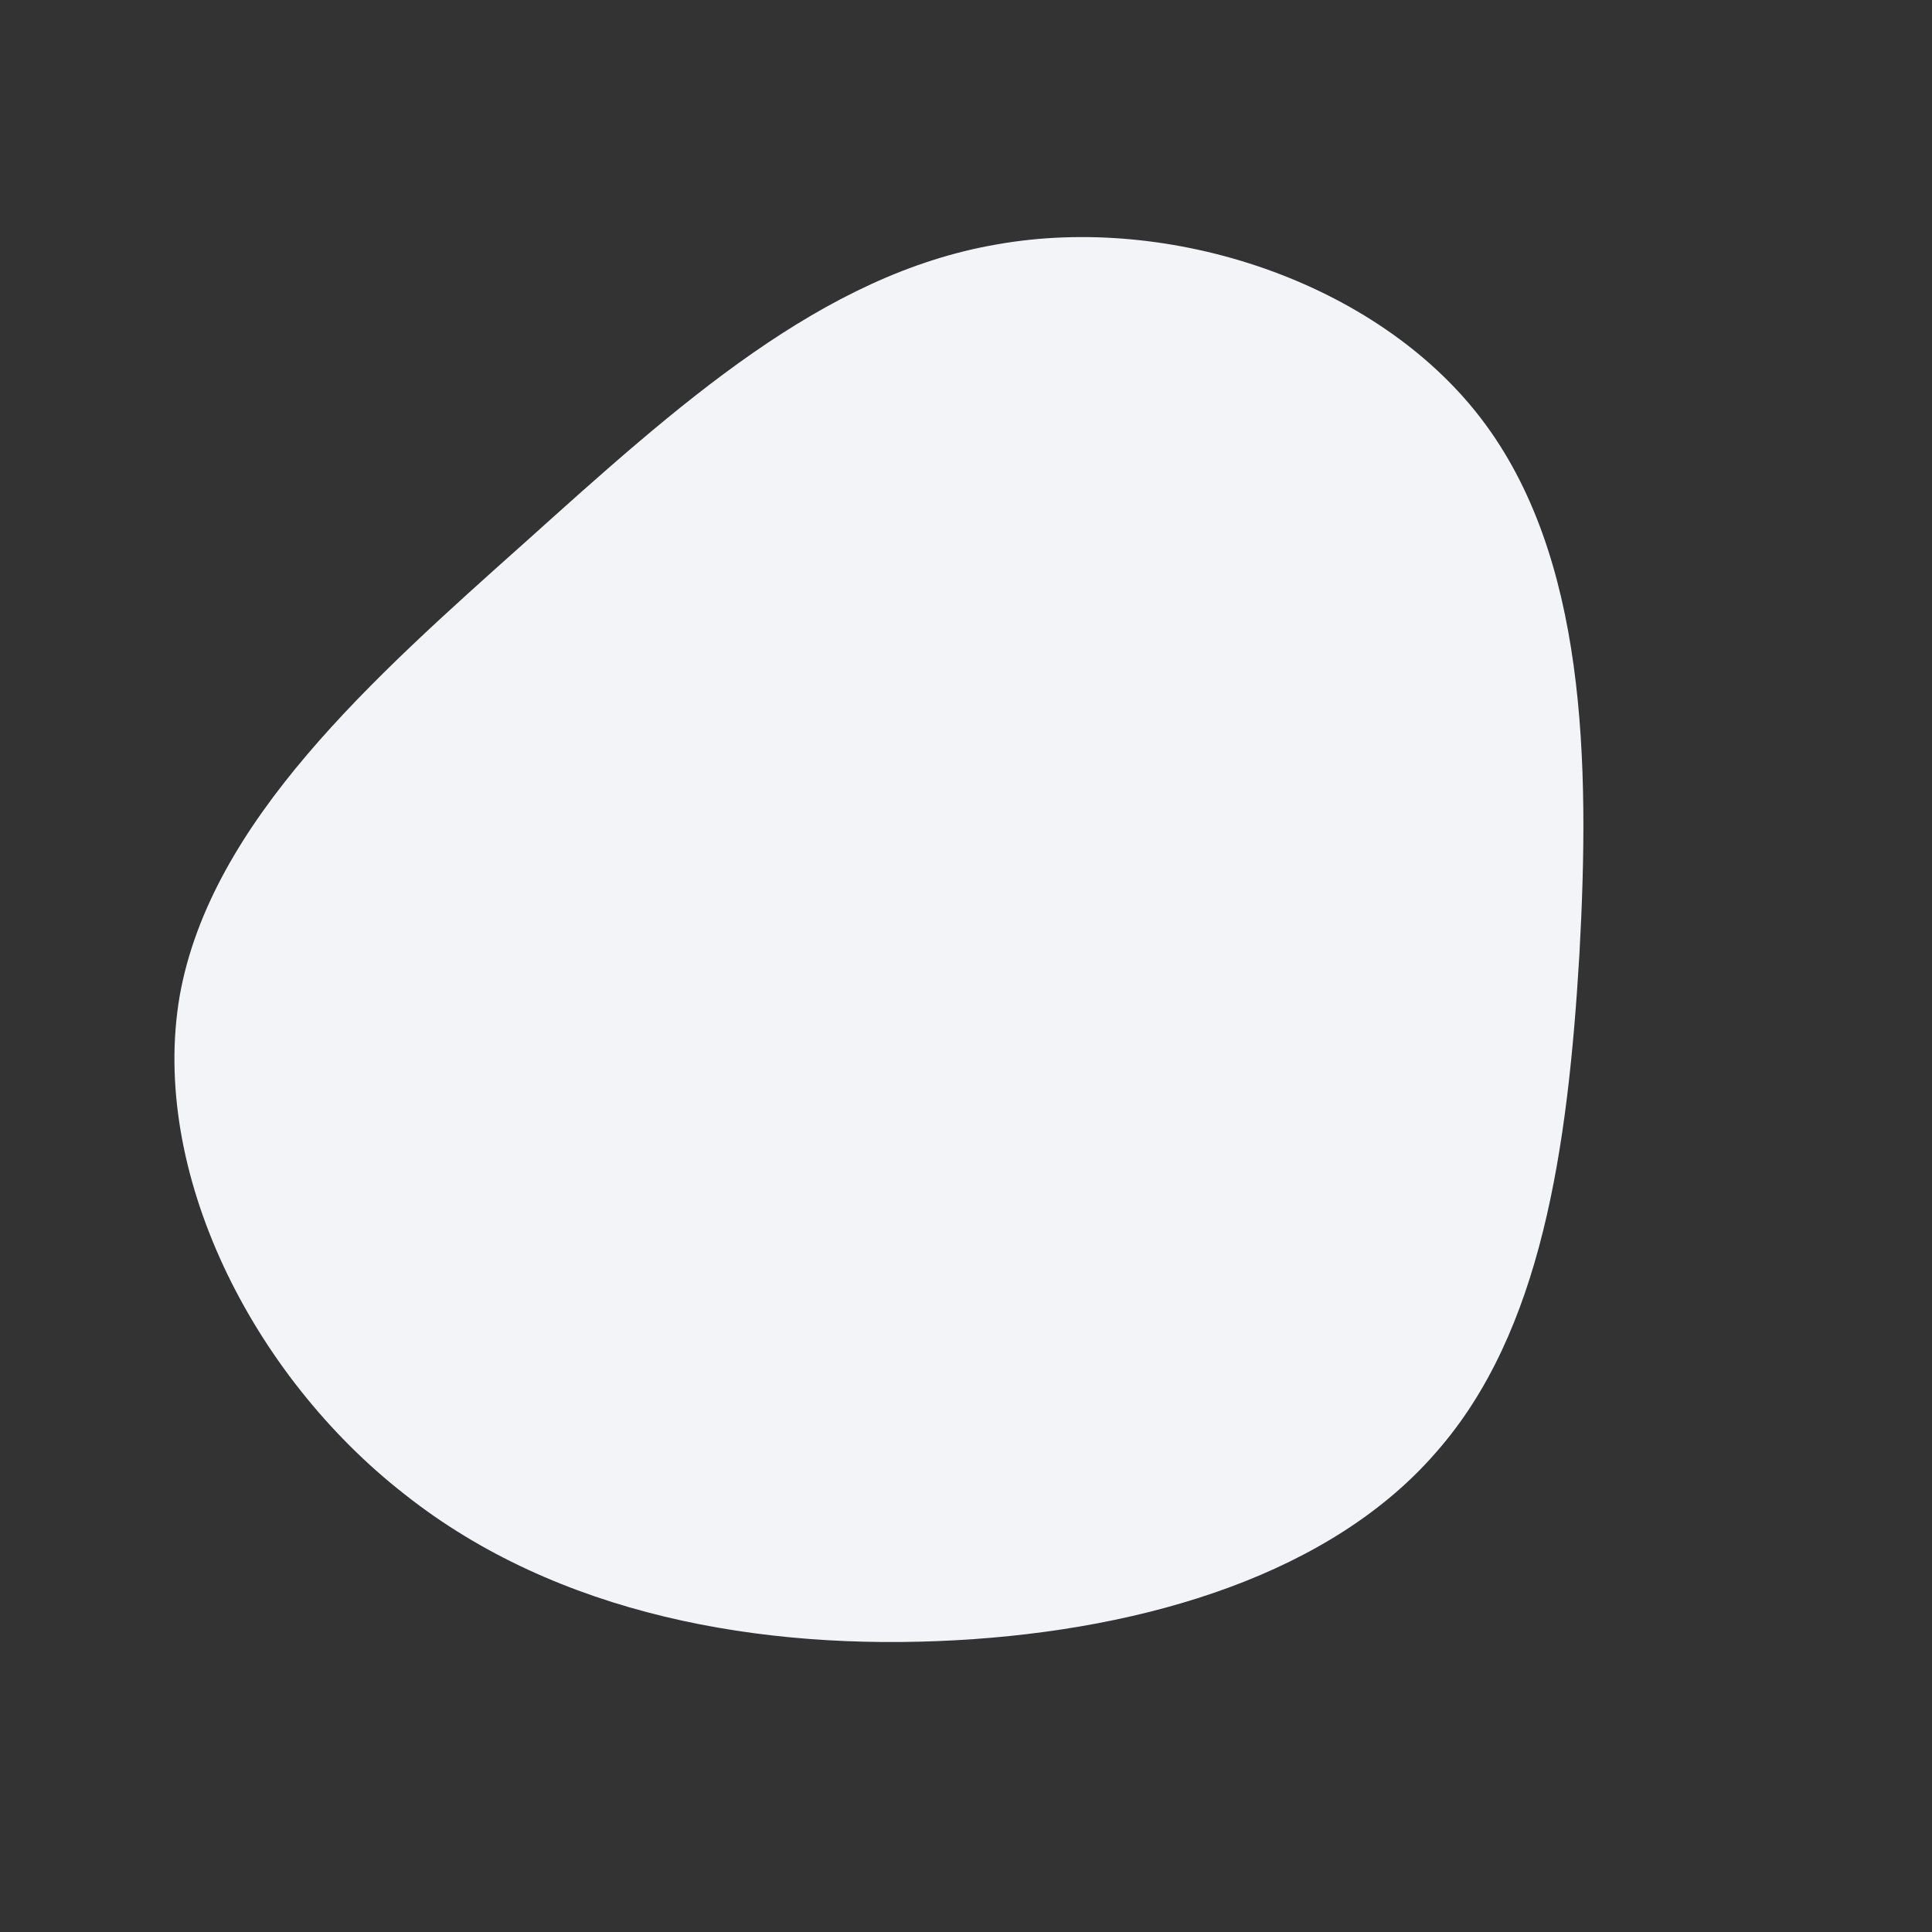 <?xml version="1.0" standalone="no"?>
<svg viewBox="0 0 200 200" xmlns="http://www.w3.org/2000/svg">
  <rect x="0" y="0" width="200" height="200" fill="#333333" stroke="none"/>
  <path fill="#F2F4F8" d="M53.3,-56.7C64.2,-42.5,64.6,-21.2,63.5,-1.2C62.3,18.9,59.6,37.9,48.7,50.3C37.9,62.8,18.9,68.7,-1.1,69.8C-21.2,70.9,-42.3,67.2,-58.1,54.7C-74,42.3,-84.5,21.2,-81.4,3.1C-78.2,-14.9,-61.4,-29.8,-45.6,-43.9C-29.8,-58.1,-14.9,-71.6,3.2,-74.7C21.2,-77.9,42.5,-70.8,53.3,-56.7Z" transform="translate(100 100)" />
</svg>
